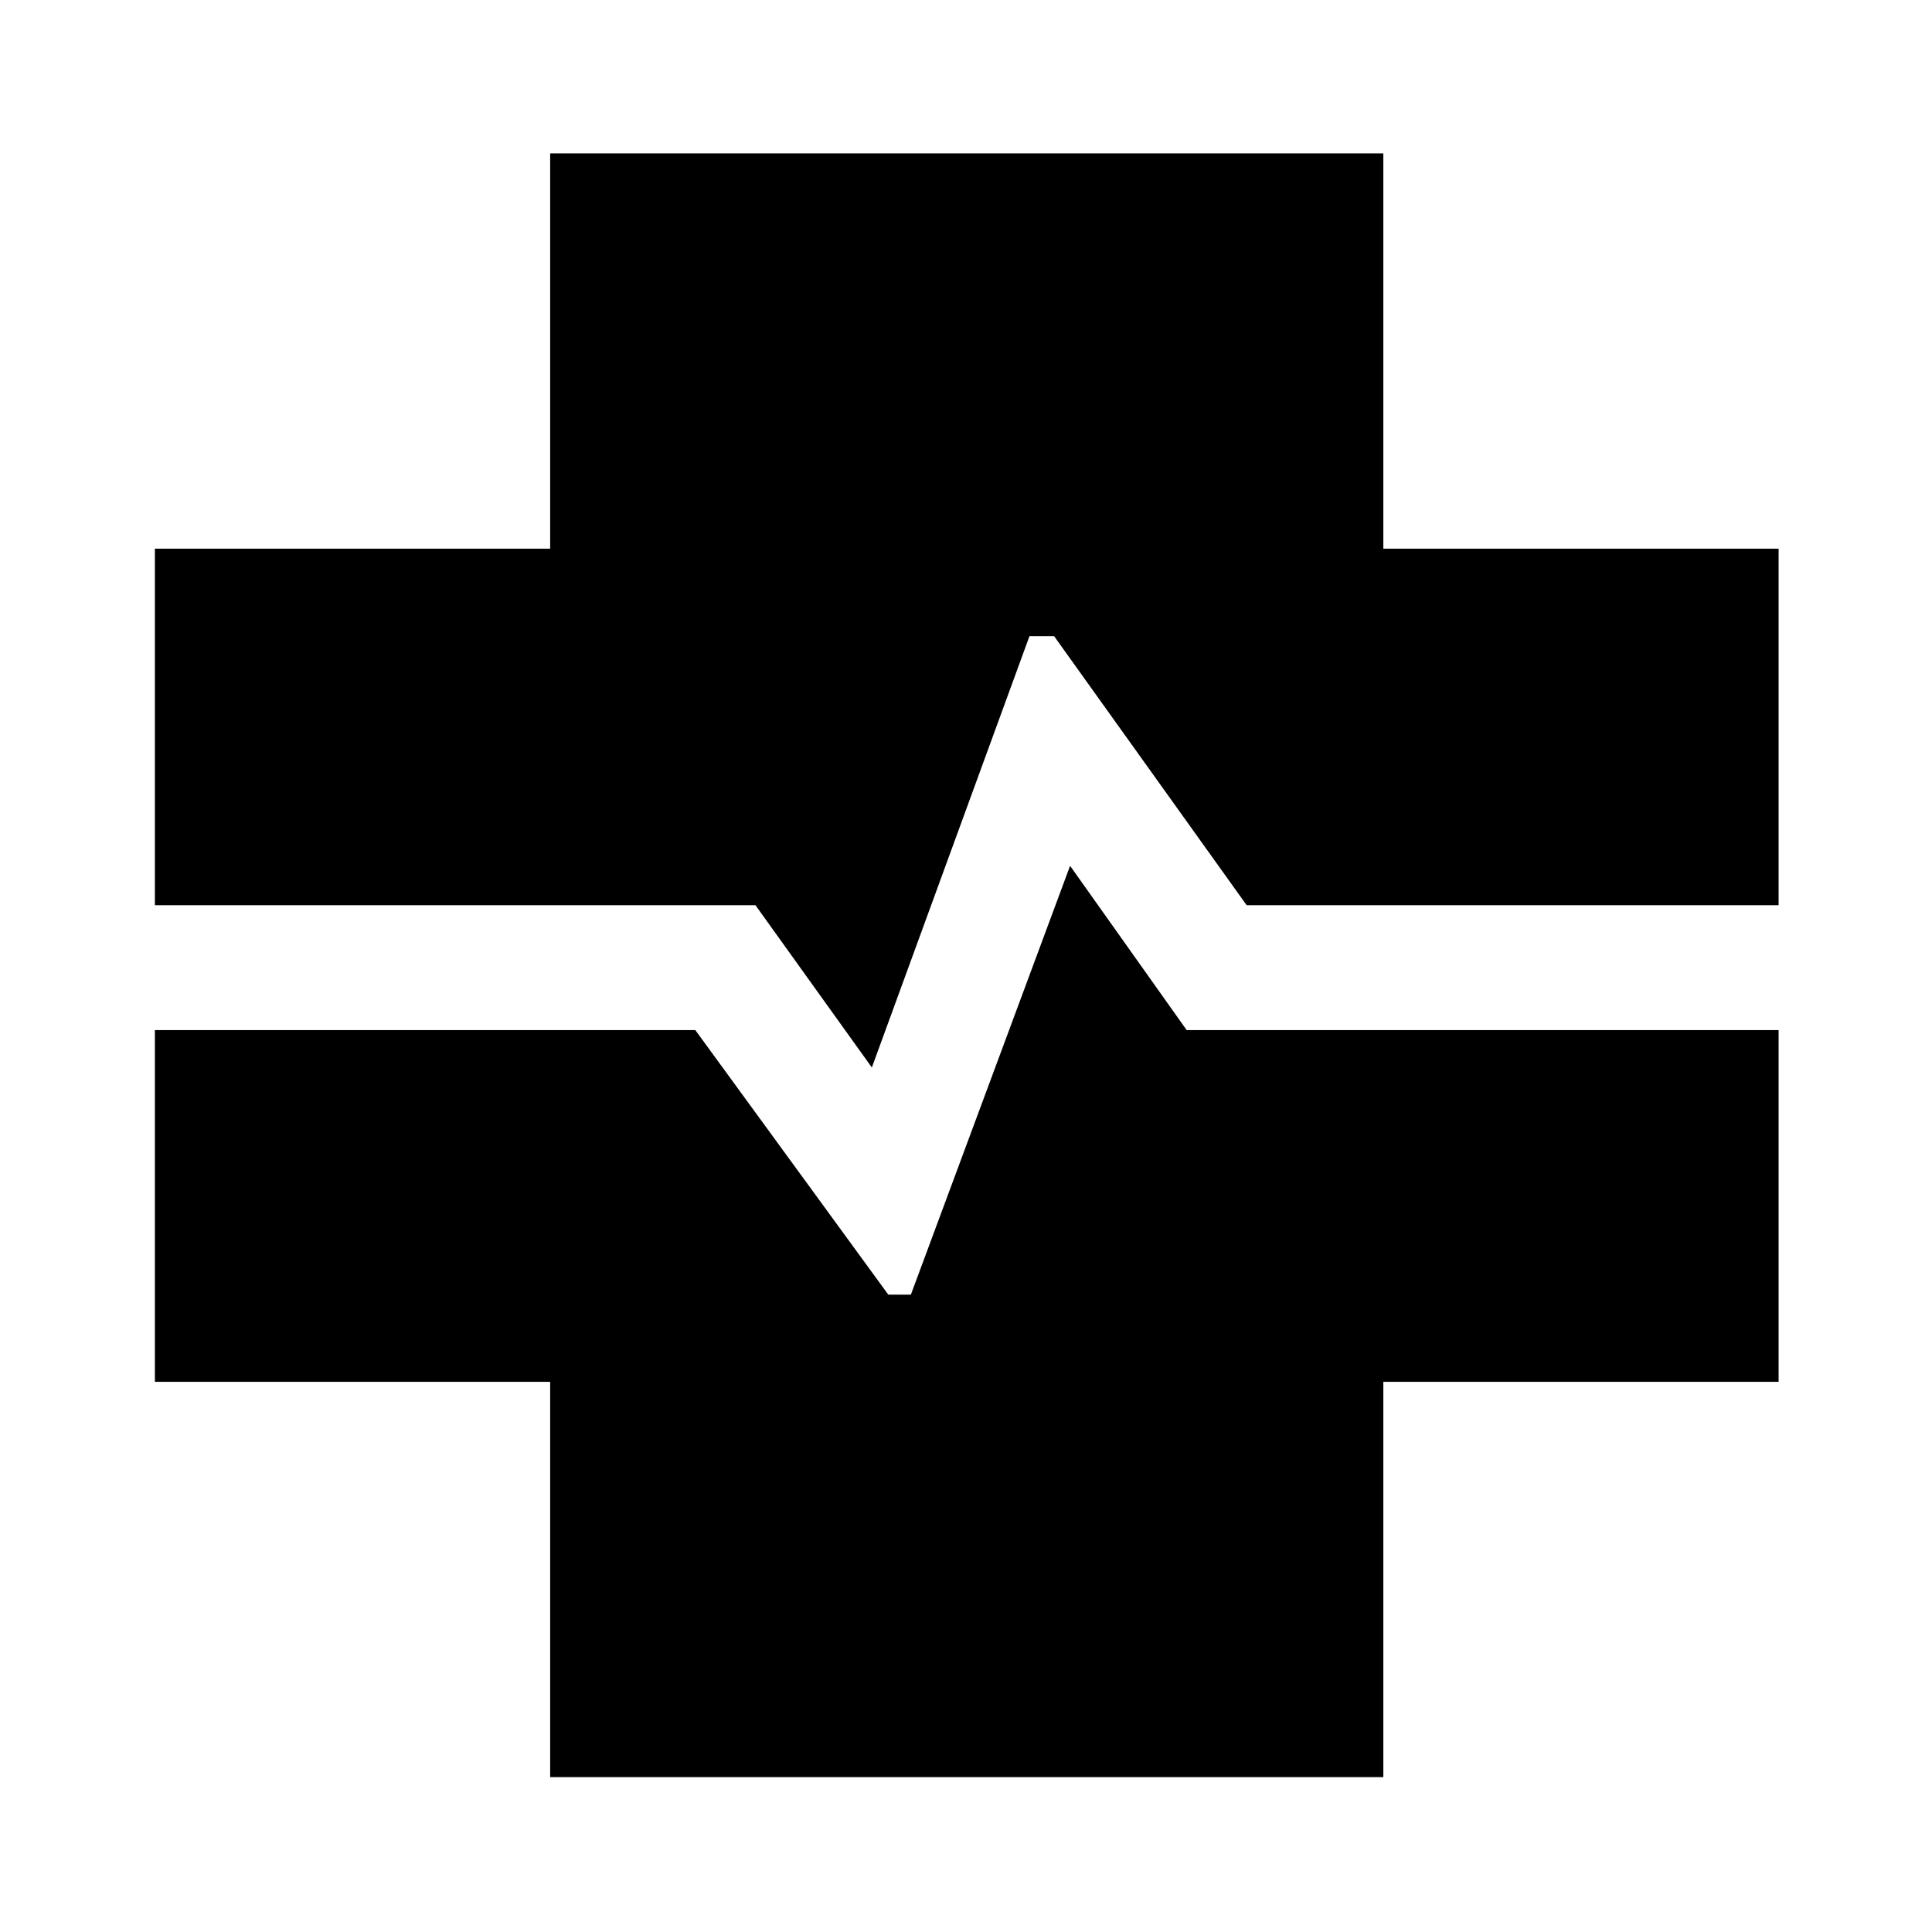 <svg xmlns="http://www.w3.org/2000/svg" height="48" viewBox="0 -960 960 960" width="48"><path d="M273.37-76.96v-196.41H76.96v-174.78H345.5l95.89 131.45h11.22l79.11-213.08 57.93 81.63h294.13v174.78H687.37v196.41h-414Zm159.85-352.61-57.83-80.63H76.96v-177.17h196.41v-196.41h414v196.41h196.41v177.17H619.46l-95.68-133.69h-12.24l-78.32 214.32Z"/></svg>